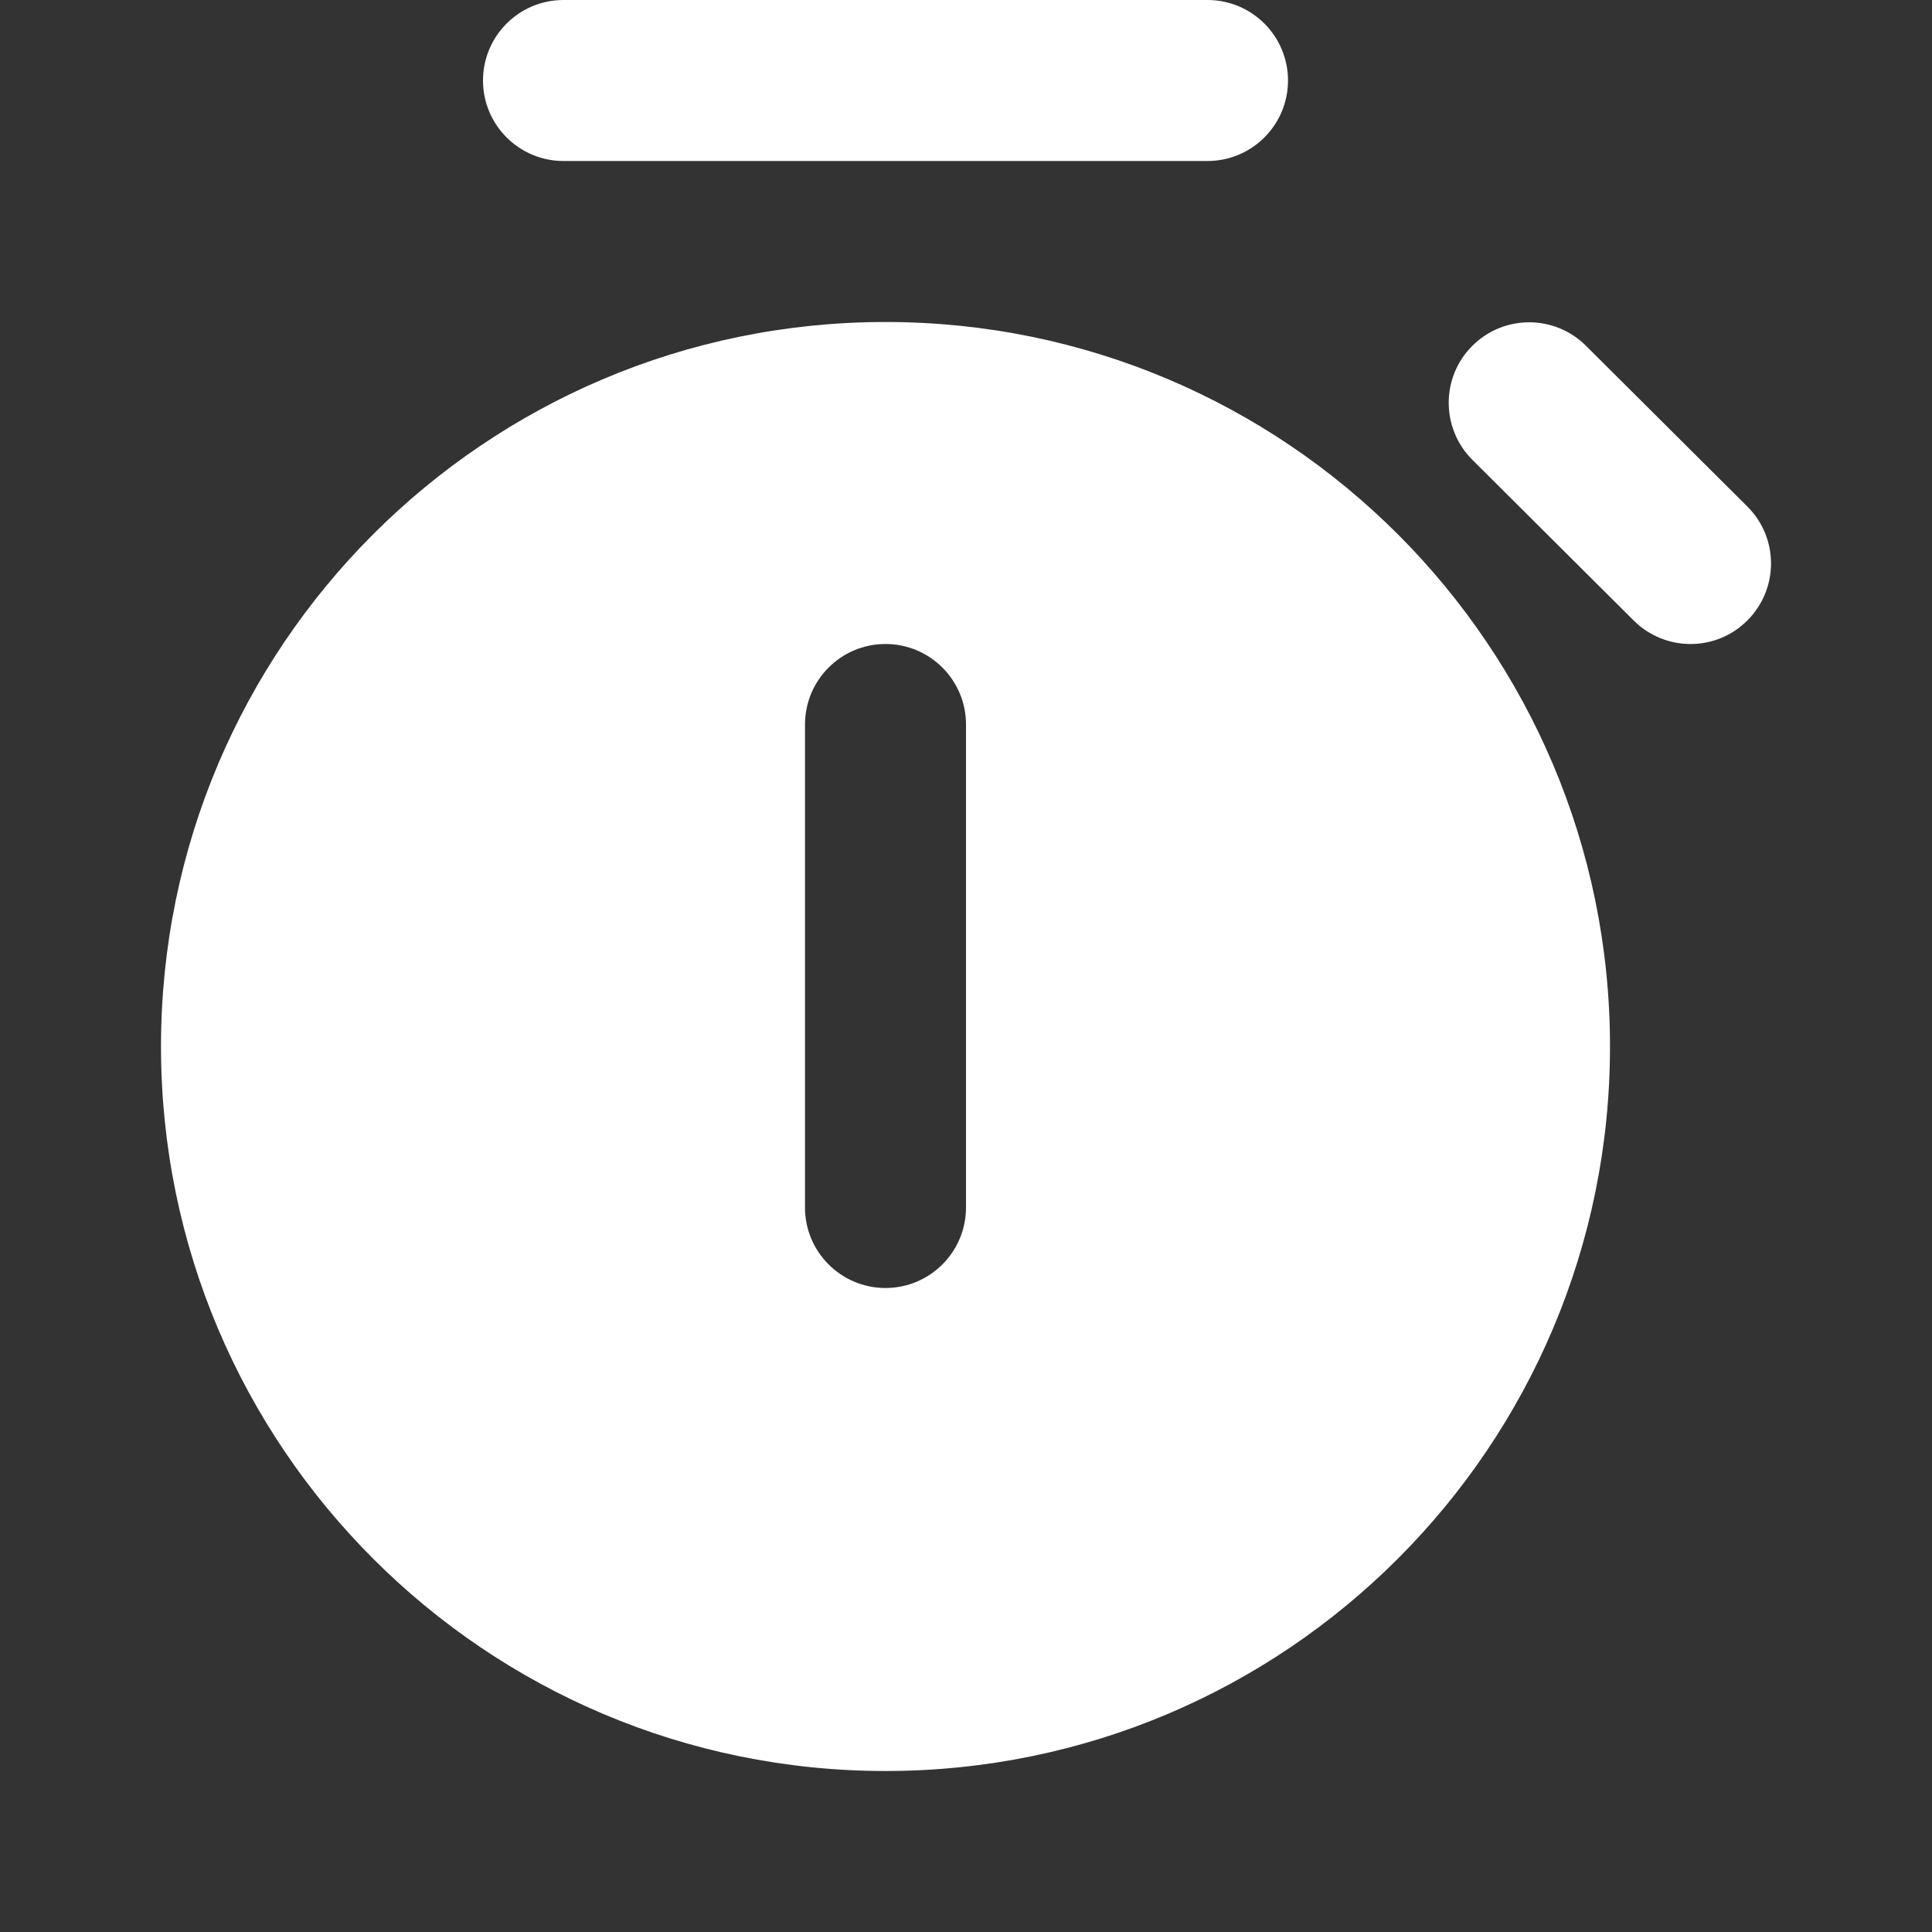 <svg width="12" height="12" viewBox="0 0 12 12" fill="none" xmlns="http://www.w3.org/2000/svg">
<rect x="0" y="0" width="12" height="12" fill="#333333" stroke="none"/>
<path d="M3.5 0C3.224 0 3 0.224 3 0.5C3 0.776 3.224 1 3.5 1H7.5C7.776 1 8 0.776 8 0.5C8 0.224 7.776 0 7.5 0H3.5ZM1 6.5C1 4.015 3.015 2 5.5 2C7.985 2 10 4.015 10 6.5C10 8.985 7.985 11 5.5 11C3.015 11 1 8.985 1 6.5ZM5 7.5C5 7.776 5.224 8 5.5 8C5.776 8 6 7.776 6 7.5V4.5C6 4.224 5.776 4 5.5 4C5.224 4 5 4.224 5 4.5V7.5ZM10.854 3.853C10.659 4.049 10.343 4.049 10.147 3.854L9.145 2.856C8.95 2.661 8.949 2.344 9.144 2.149C9.339 1.953 9.656 1.953 9.851 2.148L10.853 3.146C11.049 3.341 11.049 3.657 10.854 3.853Z" fill="#ffffff"/>
</svg>
